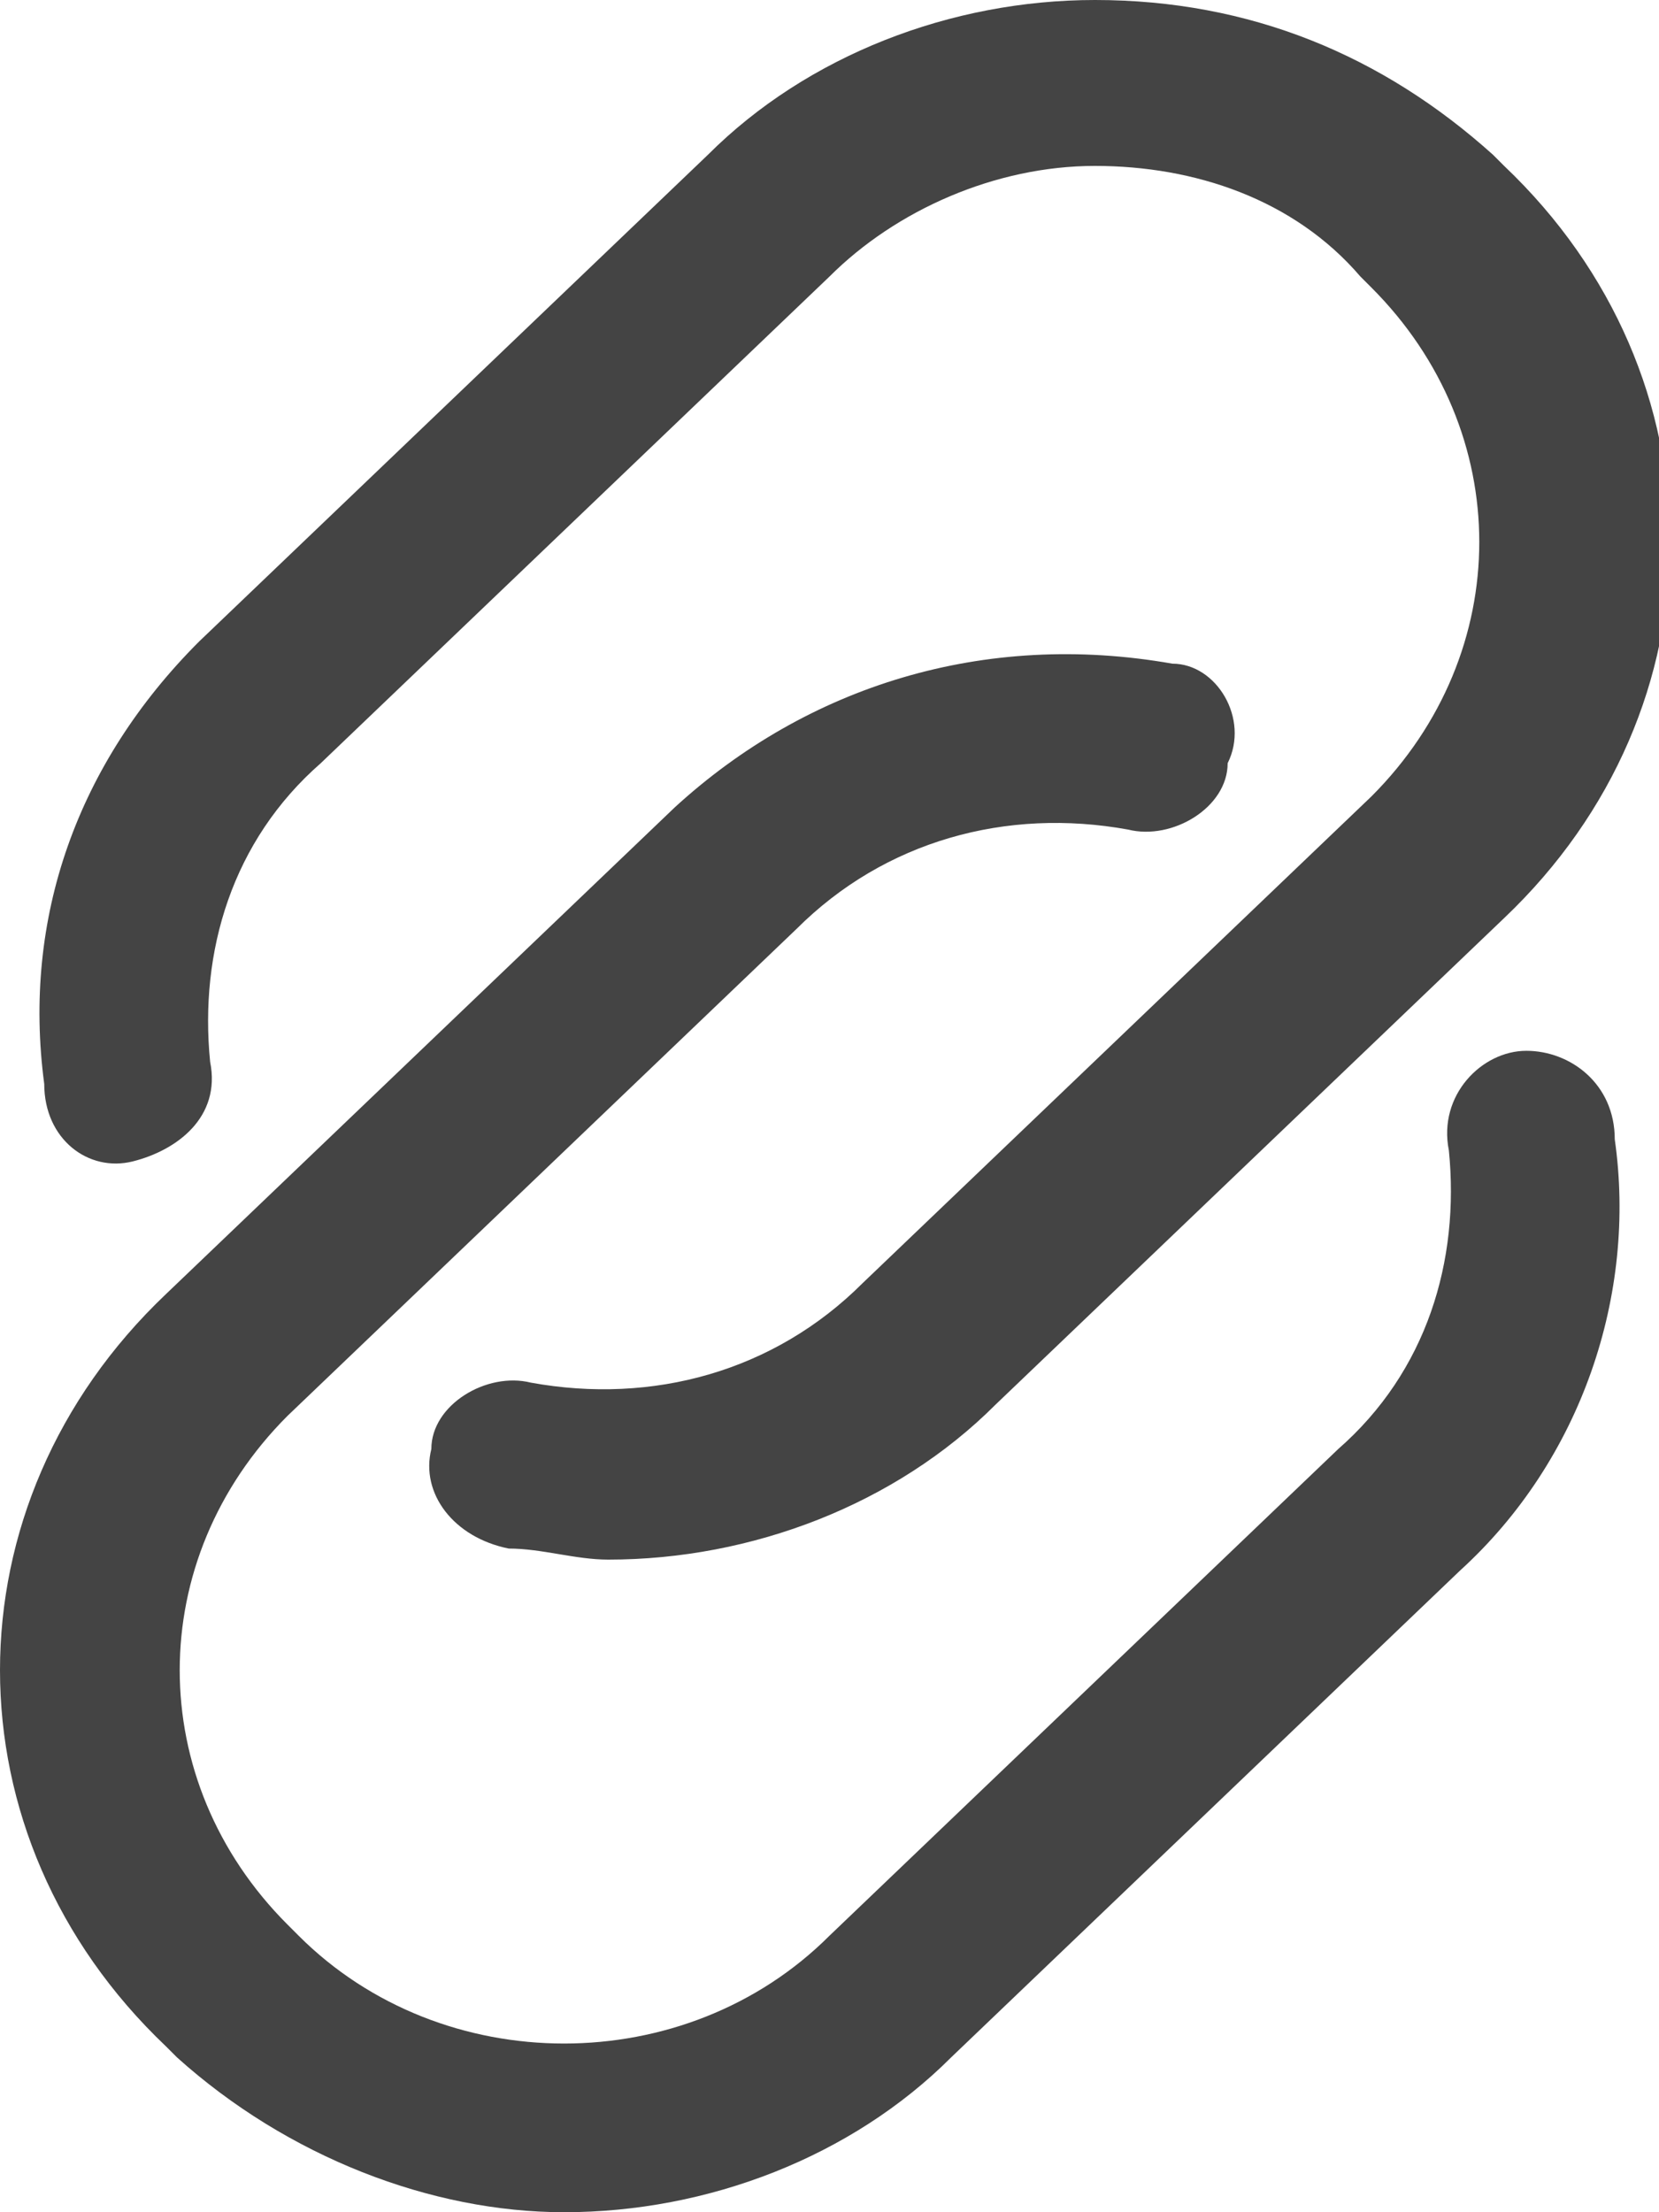<svg xmlns="http://www.w3.org/2000/svg" xmlns:xlink="http://www.w3.org/1999/xlink" id="Layer_1" x="0" y="0" enable-background="new 0 0 15 20" version="1.1" viewBox="0 0 15 20" xml:space="preserve"><g><g><path fill="#444" d="M13.8,9.5c-0.4,0-0.8,0.4-0.7,0.9c0.1,1-0.2,2-1,2.7l-4.6,4.4c-1.3,1.3-3.5,1.3-4.8,0l-0.1-0.1 c-1.3-1.3-1.3-3.3,0-4.6l4.6-4.4c0.8-0.8,1.9-1.1,3-0.9c0.4,0.1,0.9-0.2,0.9-0.6C11.3,6.5,11,6,10.6,6C8.9,5.7,7.3,6.2,6.1,7.3 l-4.6,4.4c-2,1.9-2,4.9,0,6.8l0.1,0.1c1,0.9,2.3,1.4,3.5,1.4c1.3,0,2.6-0.5,3.5-1.4l4.6-4.4c1.1-1,1.6-2.5,1.4-3.9 C14.6,9.8,14.2,9.5,13.8,9.5z M1.2,10.5c0.4-0.1,0.8-0.4,0.7-0.9c-0.1-1,0.2-2,1-2.7l4.6-4.4c0.6-0.6,1.5-1,2.4-1 c0.9,0,1.8,0.3,2.4,1l0.1,0.1c1.3,1.3,1.3,3.3,0,4.6l-4.6,4.4c-0.8,0.8-1.9,1.1-3,0.9c-0.4-0.1-0.9,0.2-0.9,0.6 c-0.1,0.4,0.2,0.8,0.7,0.9c0.3,0,0.6,0.1,0.9,0.1c1.3,0,2.6-0.5,3.5-1.4l4.6-4.4c2-1.9,2-4.9,0-6.8l-0.1-0.1 C12.5,0.5,11.3,0,9.9,0C8.6,0,7.3,0.5,6.4,1.4L1.8,5.8c-1.1,1.1-1.6,2.5-1.4,4C0.4,10.3,0.8,10.6,1.2,10.5z"/></g></g></svg>